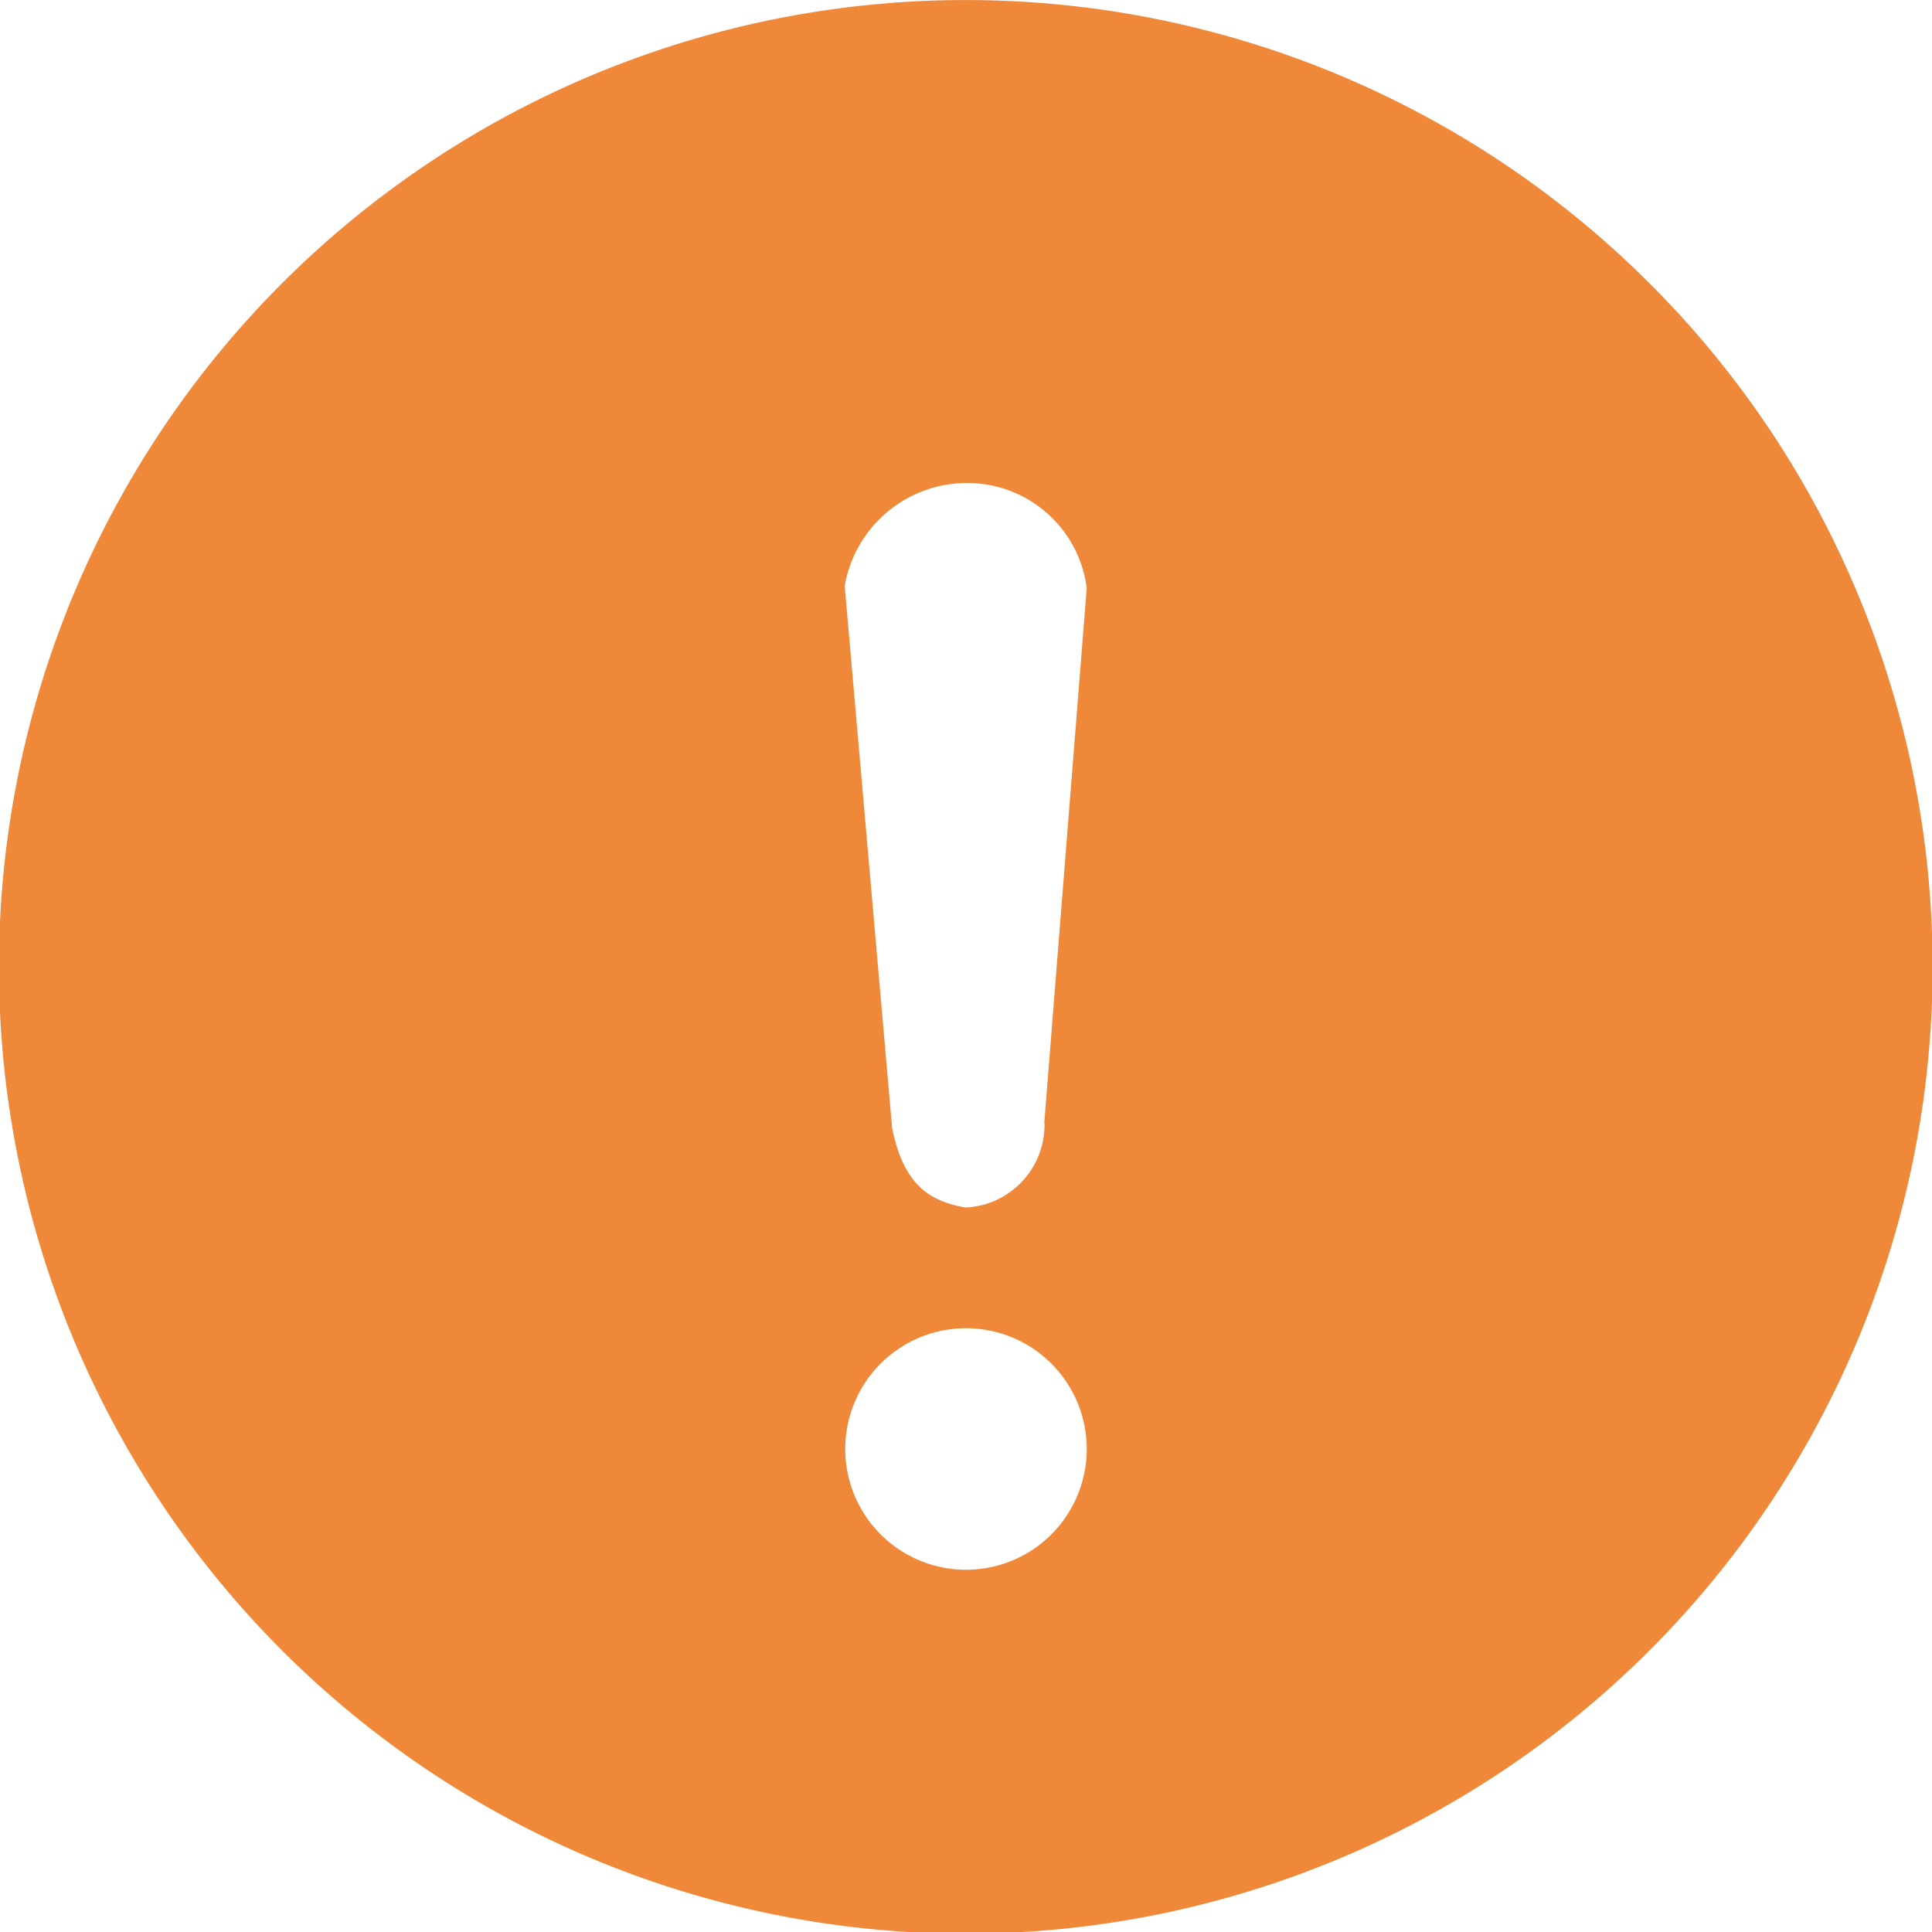 <svg xmlns="http://www.w3.org/2000/svg" width="14" height="14" viewBox="0 0 14 14"><defs><style>.a{fill:#ef8839;}</style></defs><path class="a" d="M13.45,4.275a7.006,7.006,0,1,1-1.5-2.225,6.956,6.956,0,0,1,1.5,2.225ZM7.567,8.14l.308-3.88a.873.873,0,0,0-.854-.76.9.9,0,0,0-.9.745l.344,3.932c.086.42.28.527.529.573H7a.6.6,0,0,0,.569-.61ZM7,9.625a.875.875,0,1,0,.875.875A.875.875,0,0,0,7,9.625Z" transform="translate(0 0)"/></svg>